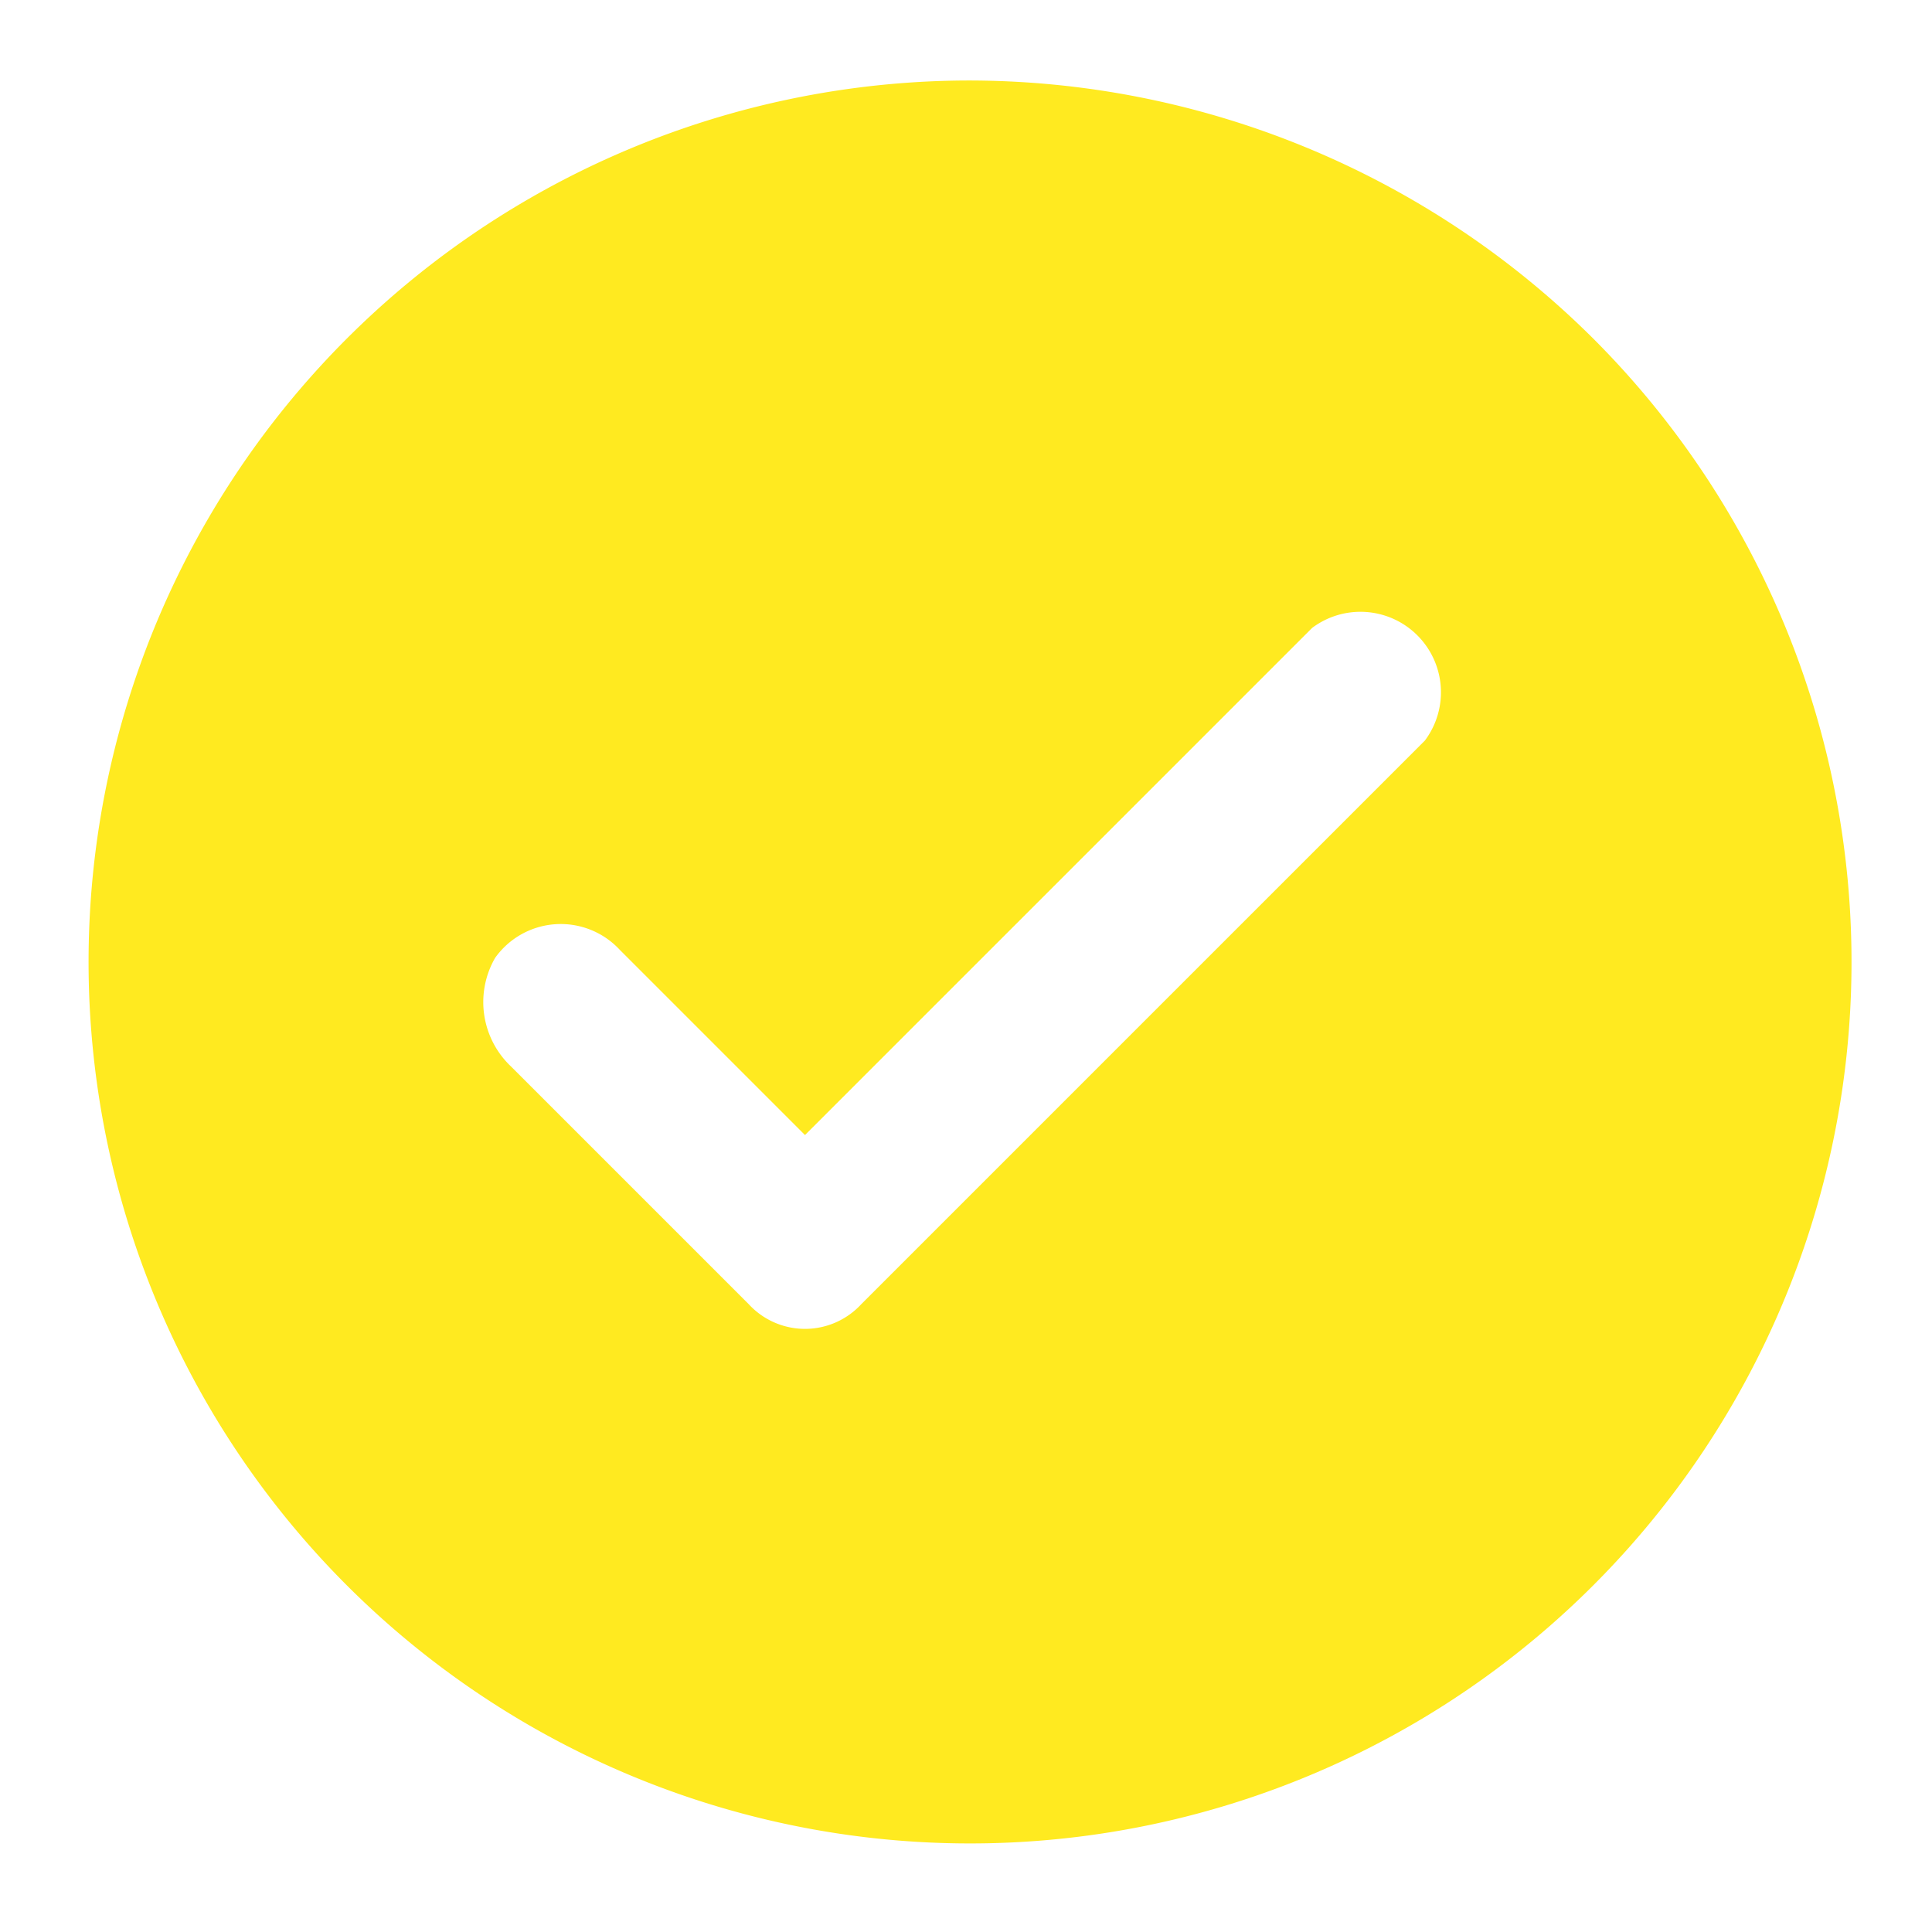 <svg id="check" xmlns="http://www.w3.org/2000/svg" width="48" height="48" viewBox="0 0 48 48">
  <g id="invisible_box" data-name="invisible box">
    <rect id="Rectangle_46" data-name="Rectangle 46" width="48" height="48" fill="none"/>
  </g>
  <g id="icons_Q2" data-name="icons Q2">
    <path id="Path_263" data-name="Path 263" d="M24,2A21.9,21.9,0,1,0,39.586,8.414,22,22,0,0,0,24,2ZM35.4,18.4l-14,14a1.9,1.9,0,0,1-2.8,0l-5.9-5.9a2.2,2.2,0,0,1-.4-2.7,2,2,0,0,1,3.1-.2L20,28.2,32.6,15.6a2,2,0,0,1,2.8,2.8Z" fill="#ffea20"/>
  </g>
</svg>

